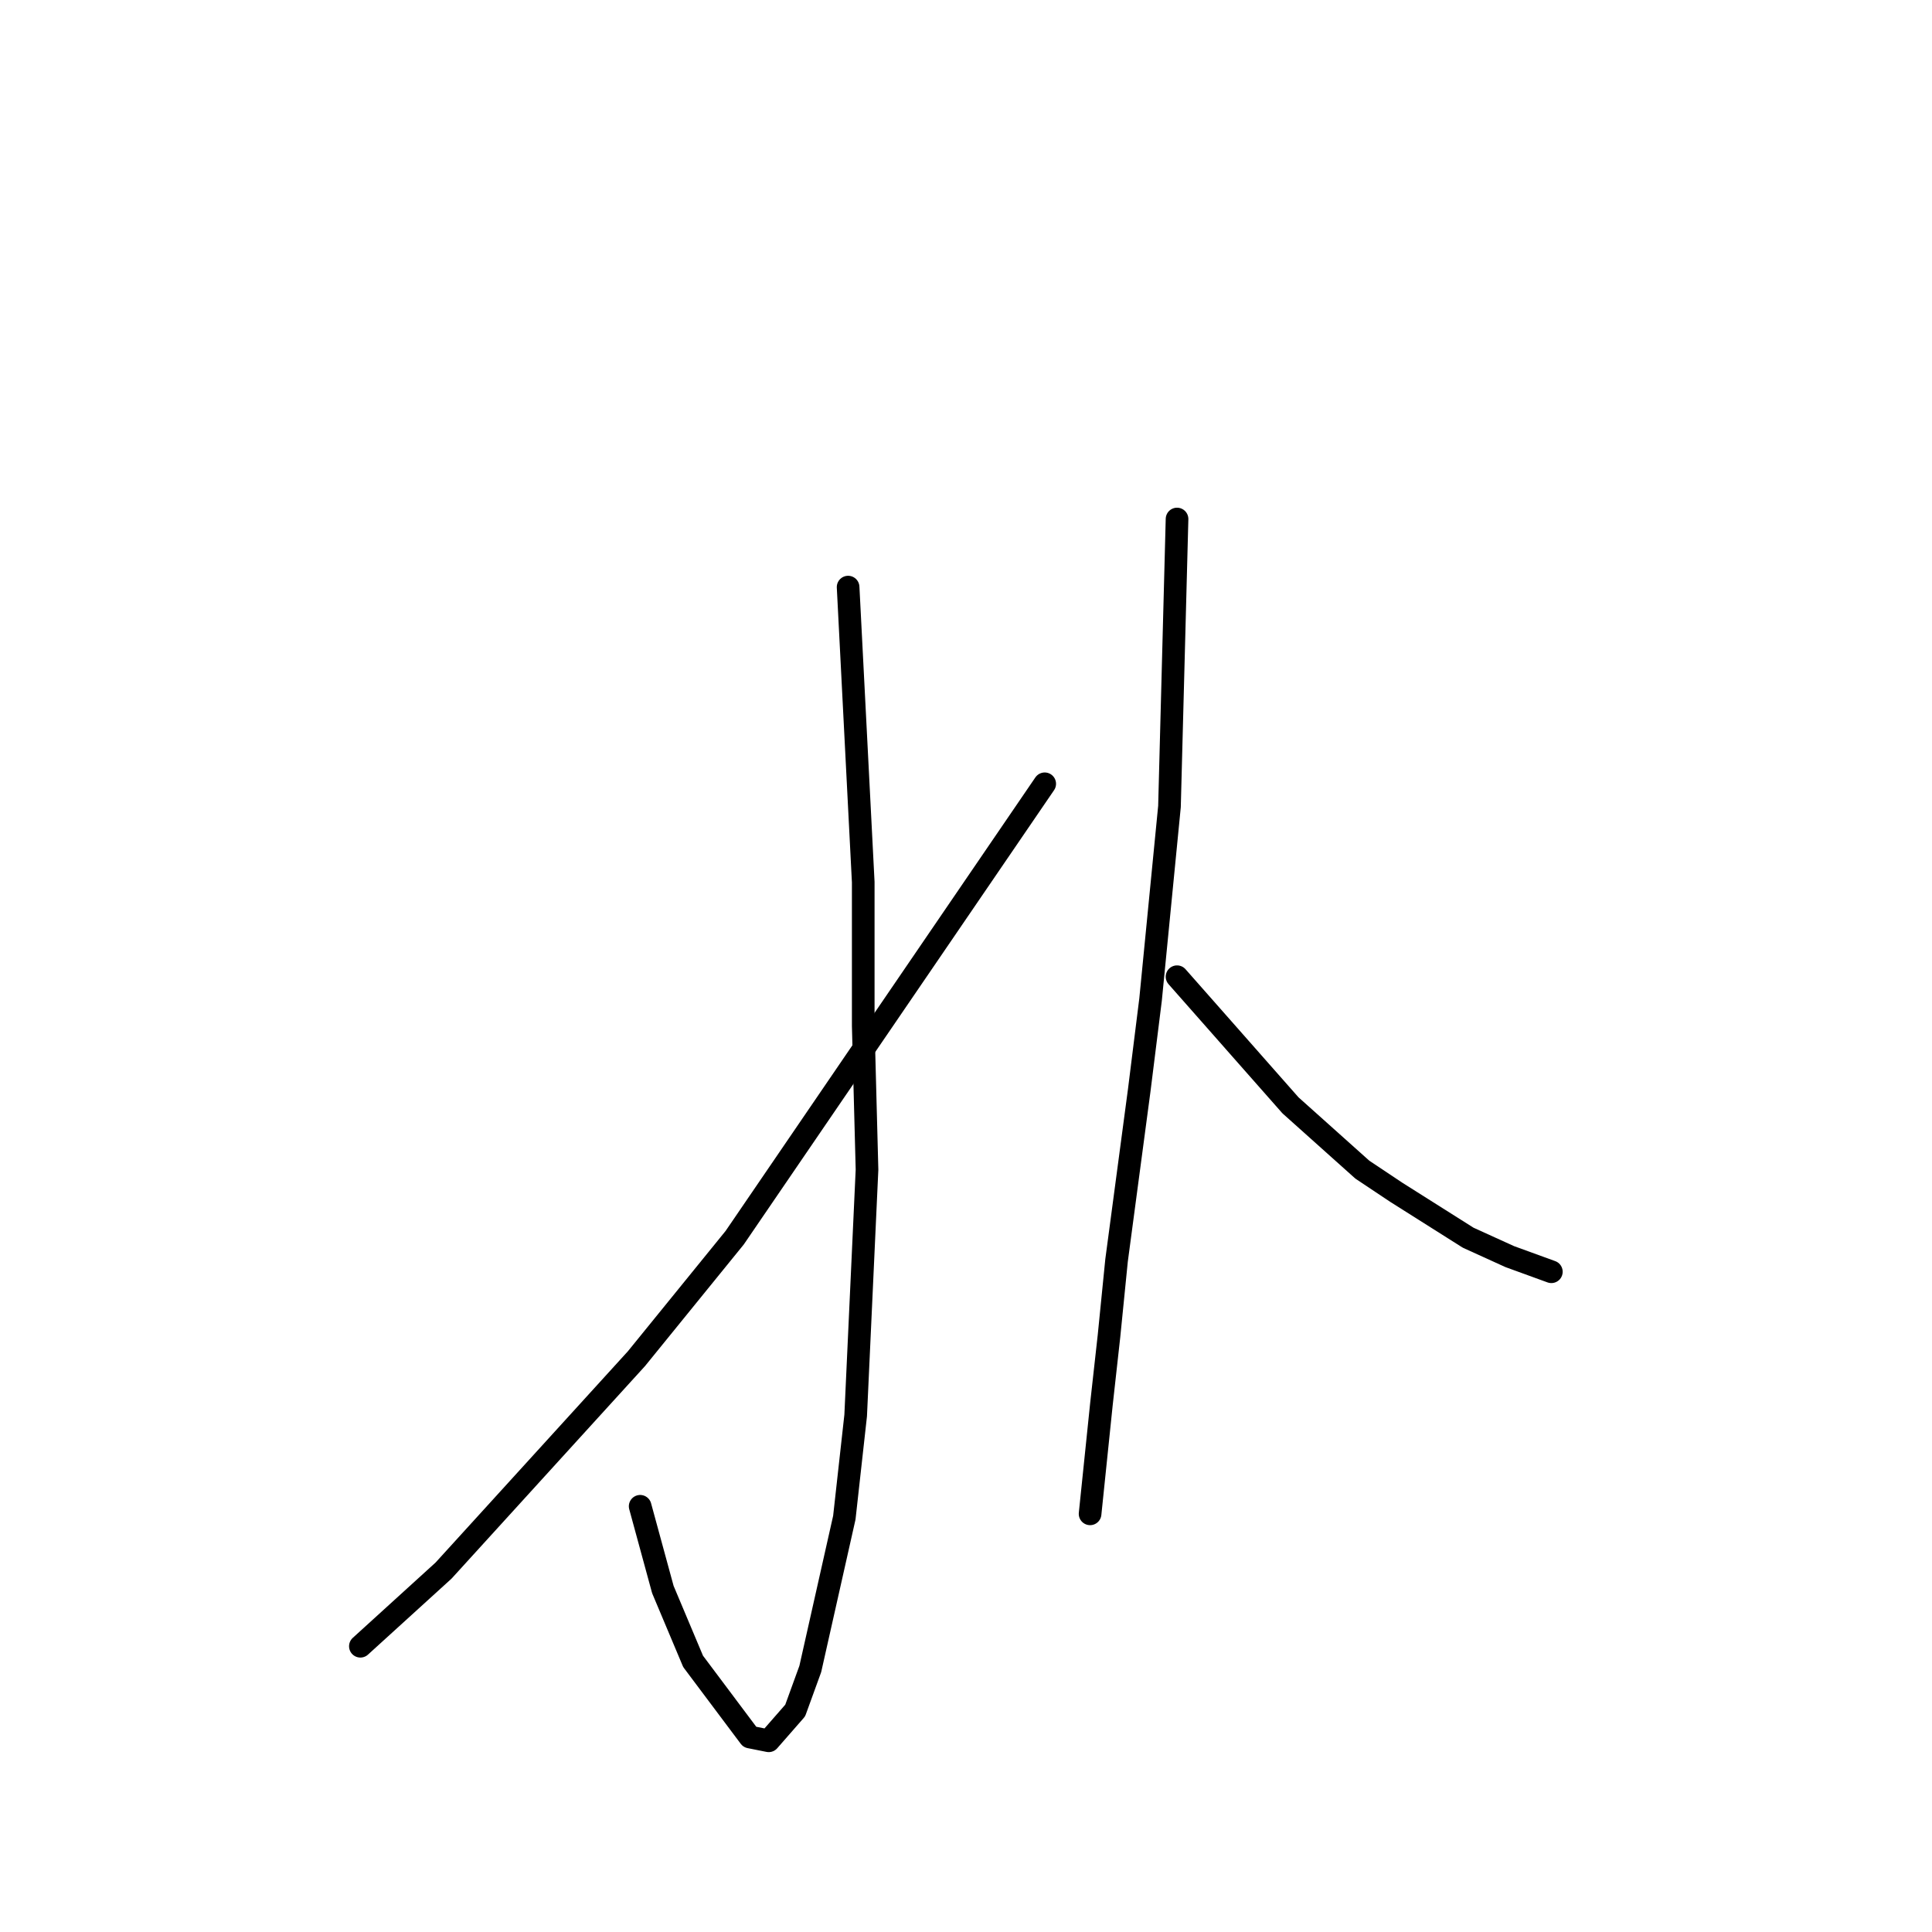 <?xml version="1.0" standalone="no"?>
    <svg width="256" height="256" xmlns="http://www.w3.org/2000/svg" version="1.1">
    <polyline stroke="black" stroke-width="3" stroke-linecap="round" fill="transparent" stroke-linejoin="round" points="112.379 77.794 113.381 97.342 114.383 116.889 114.383 135.935 114.884 154.981 113.381 187.561 111.878 201.093 107.369 221.142 105.365 226.655 101.858 230.665 99.353 230.164 91.839 220.14 87.831 210.616 84.825 199.59 84.825 199.59 " />
        <polyline stroke="black" stroke-width="3" stroke-linecap="round" fill="transparent" stroke-linejoin="round" points="138.43 103.857 117.89 133.93 97.35 164.003 84.324 180.042 58.774 208.11 47.752 218.135 47.752 218.135 " />
        <polyline stroke="black" stroke-width="3" stroke-linecap="round" fill="transparent" stroke-linejoin="round" points="155.964 68.772 155.463 87.818 154.962 106.865 152.458 132.427 150.955 144.456 147.949 167.011 146.947 177.035 145.945 186.057 144.442 200.592 144.442 200.592 " />
        <polyline stroke="black" stroke-width="3" stroke-linecap="round" fill="transparent" stroke-linejoin="round" points="155.964 129.419 163.479 137.94 170.994 146.461 180.512 154.981 185.021 157.989 194.54 164.003 200.051 166.509 205.562 168.514 205.562 168.514 " />
        </svg>